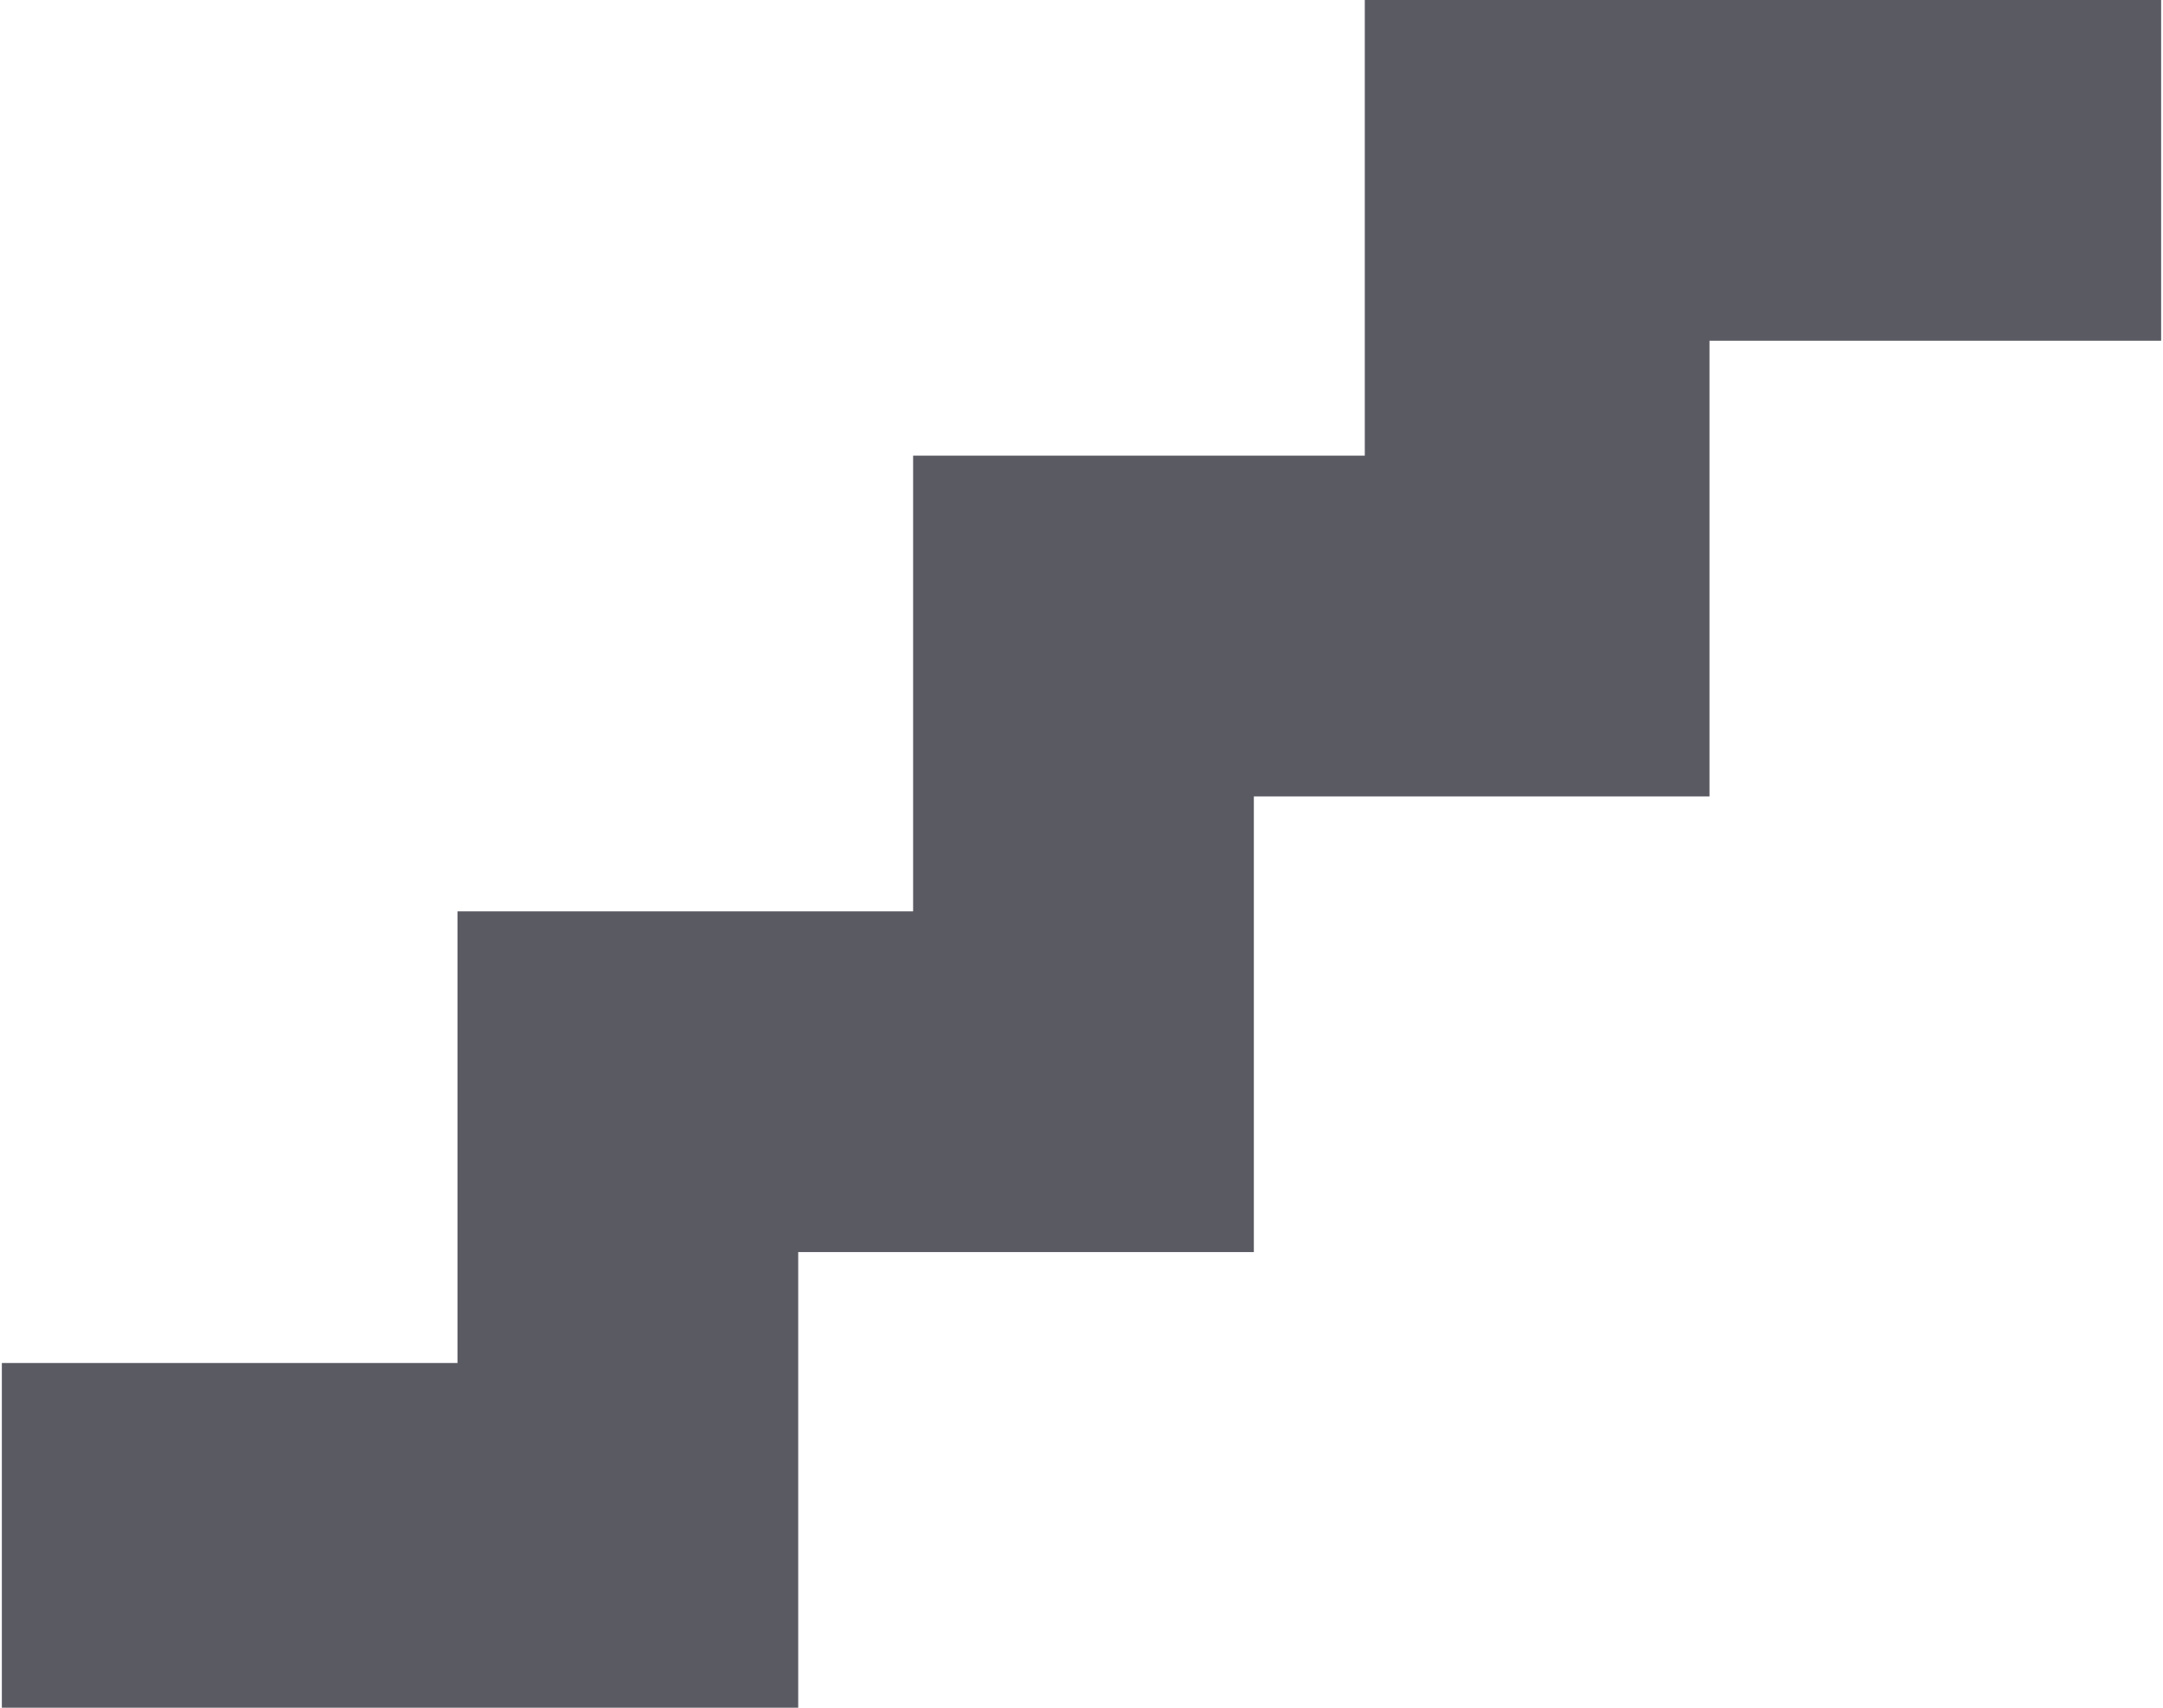 <?xml version="1.0" encoding="UTF-8"?>
<!DOCTYPE svg PUBLIC "-//W3C//DTD SVG 1.1//EN" "http://www.w3.org/Graphics/SVG/1.1/DTD/svg11.dtd">
<!-- Creator: CorelDRAW X5 -->
<svg xmlns="http://www.w3.org/2000/svg" xml:space="preserve" width="5.586mm" height="4.41mm" style="shape-rendering:geometricPrecision; text-rendering:geometricPrecision; image-rendering:optimizeQuality; fill-rule:evenodd; clip-rule:evenodd"
viewBox="0 0 545 431"
 xmlns:xlink="http://www.w3.org/1999/xlink">
 <defs>
  <style type="text/css">
   <![CDATA[
    .fil0 {fill:#5A5A63}
   ]]>
  </style>
 </defs>
 <g id="Vrstva_x0020_1">
  <polygon class="fil0" points="344,0 545,0 545,86 431,86 431,201 316,201 316,316 201,316 201,431 0,431 0,344 115,344 115,230 230,230 230,115 344,115 "/>
 </g>
</svg>

